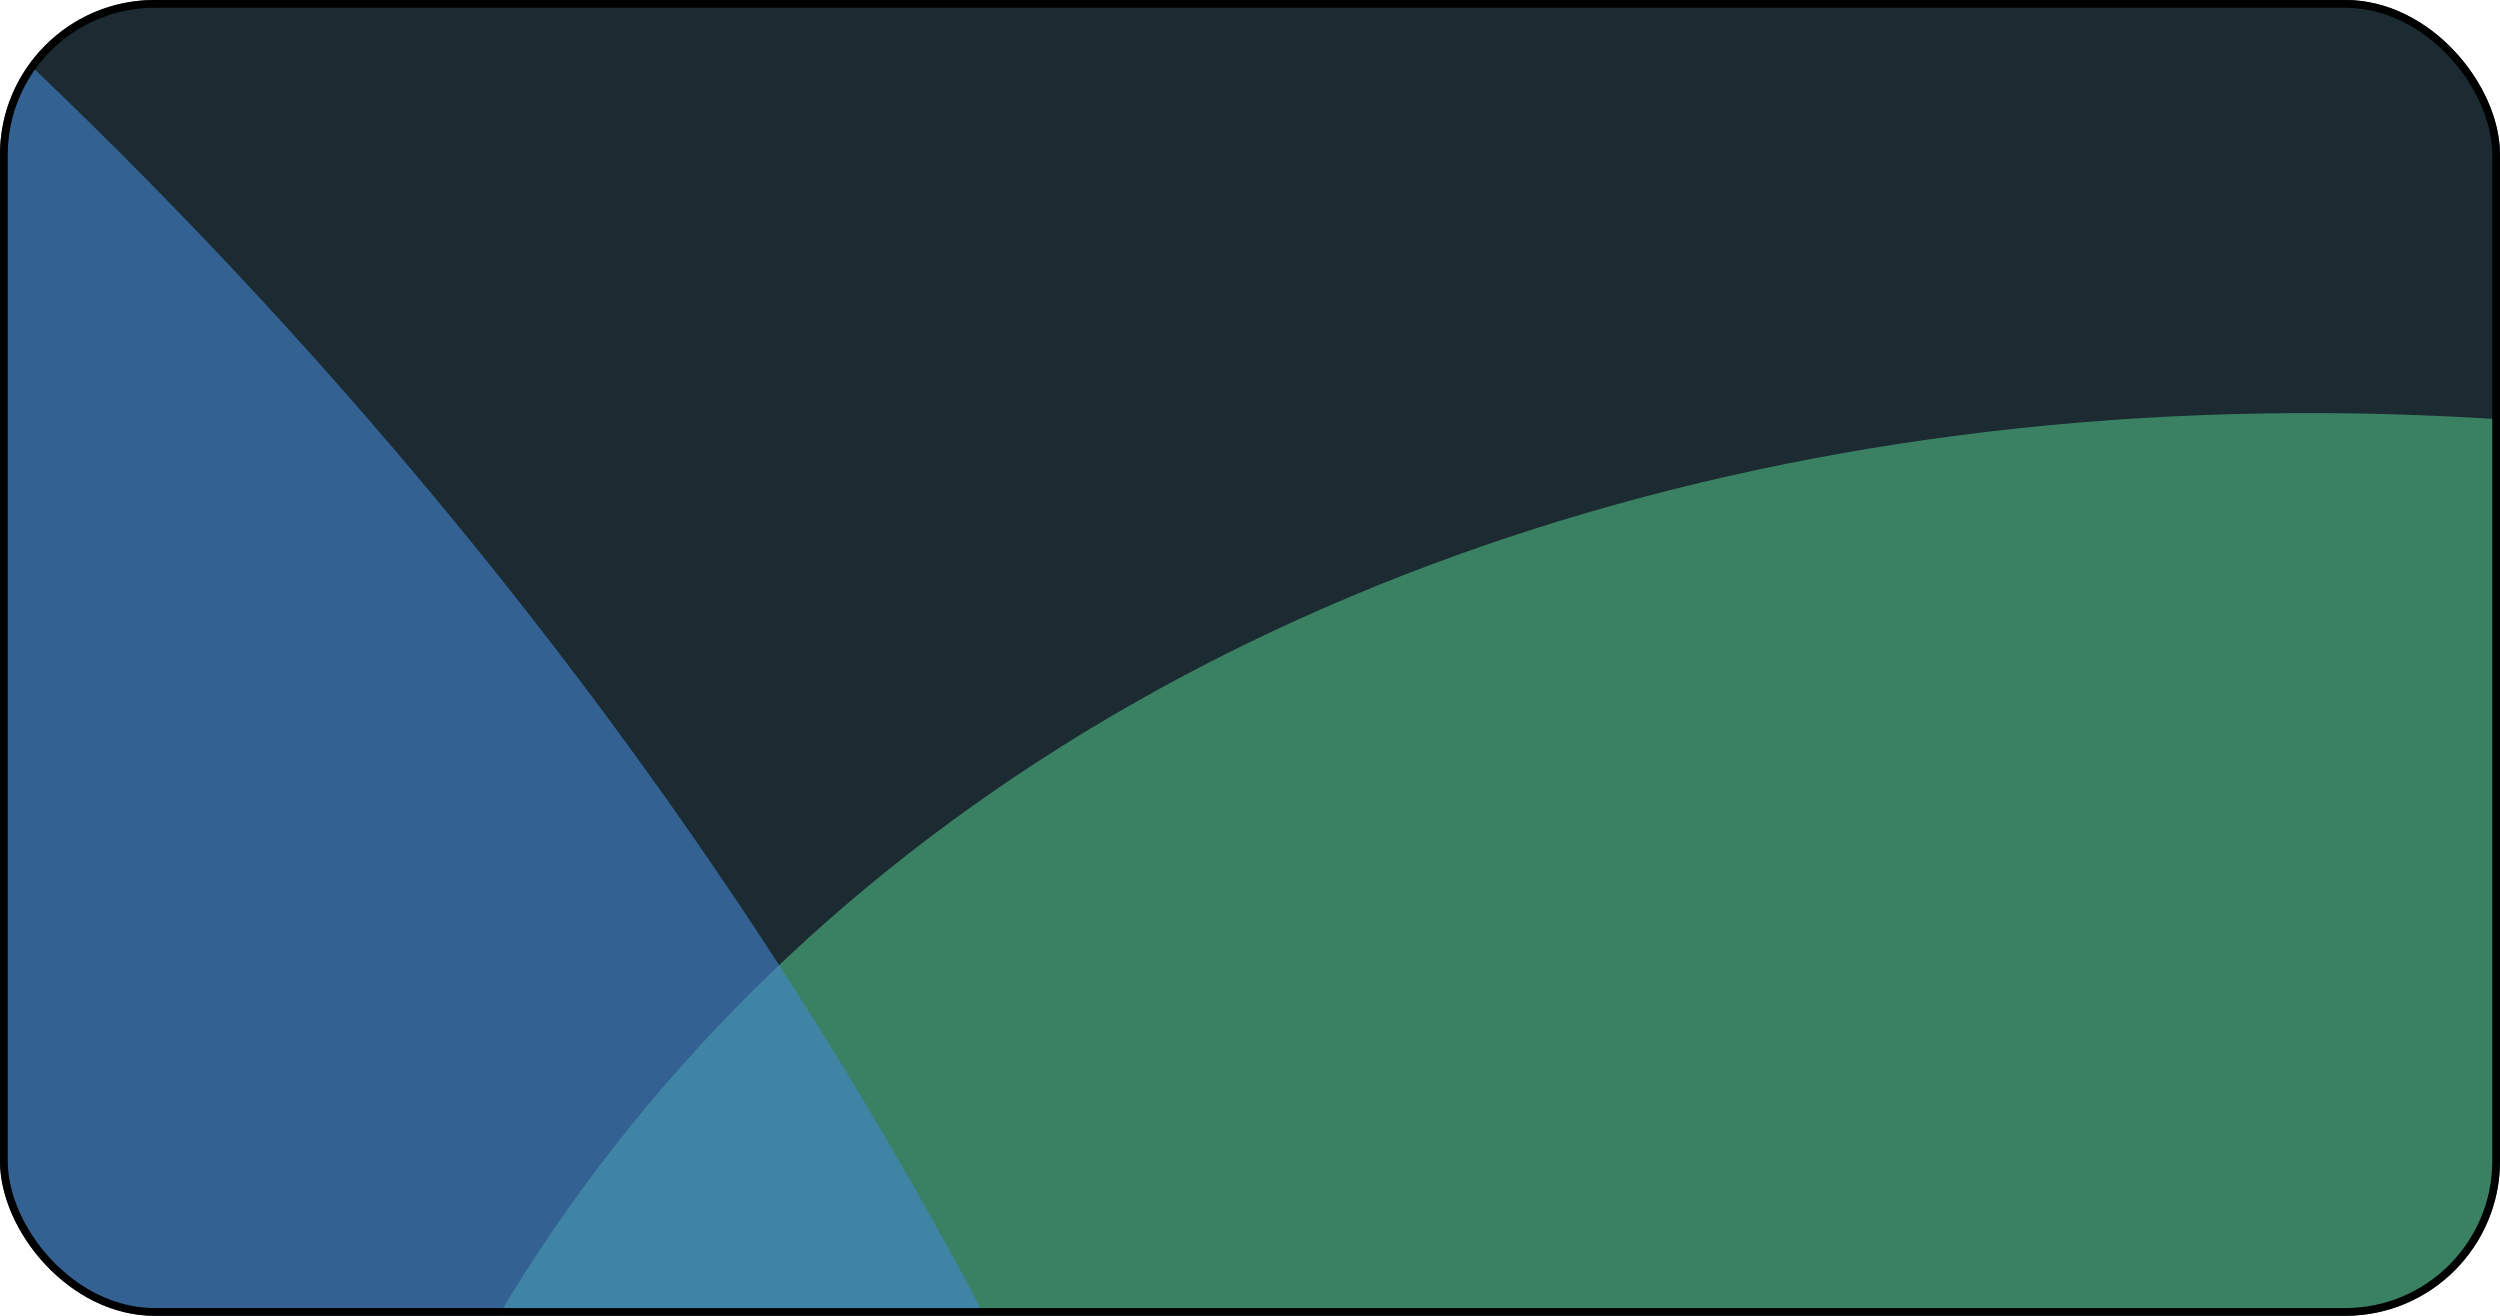 <svg width="323" height="170" viewBox="0 0 323 170" fill="none" xmlns="http://www.w3.org/2000/svg">
<g clip-path="url(#clip0_1504_1683)">
<rect width="323" height="170" rx="20" fill="#1C2B32"/>
<g opacity="0.6">
<g filter="url(#filter0_f_1504_1683)">
<path d="M38.54 238.144C68.153 87.163 242.127 14.004 427.123 74.739C612.118 135.473 738.081 307.102 708.468 458.082C678.855 609.063 504.881 682.222 319.885 621.488C134.89 560.753 8.927 389.124 38.54 238.144Z" fill="#4EBA85"/>
</g>
<g filter="url(#filter1_f_1504_1683)">
<path d="M944.844 916.752L1221.31 785.348C1231.3 780.6 1235.88 760.789 1231.53 741.097L1182.51 519.005C1178.17 499.313 1166.55 487.199 1156.56 491.946L880.089 623.35C870.1 628.098 865.525 647.91 869.871 667.602L918.888 889.694C923.234 909.385 934.855 921.5 944.844 916.752Z" fill="#48C287"/>
</g>
<g filter="url(#filter2_f_1504_1683)">
<path d="M159.098 -346.056C127.692 -488.223 43.336 -575.504 -29.317 -541.004C-101.97 -506.504 -135.408 -363.287 -104.003 -221.12C-72.598 -78.953 11.758 8.327 84.412 -26.173C157.065 -60.673 190.503 -203.89 159.098 -346.056Z" fill="#4386D1"/>
</g>
</g>
<g opacity="0.6">
<g filter="url(#filter3_f_1504_1683)">
<path d="M-531.134 -26.5C-471.212 -175.231 -267.201 -188.502 -75.463 -56.14C116.276 76.221 223.134 304.091 163.212 452.822C103.291 601.554 -100.72 614.824 -292.459 482.463C-484.197 350.102 -591.056 122.231 -531.134 -26.5Z" fill="#4386D1"/>
</g>
<g filter="url(#filter4_f_1504_1683)">
<path d="M340.702 746.364L617.172 614.96C627.161 610.213 631.736 590.401 627.39 570.709L578.373 348.617C574.027 328.925 562.406 316.811 552.417 321.558L275.947 452.962C265.958 457.71 261.384 477.522 265.73 497.214L314.747 719.306C319.093 738.998 330.713 751.112 340.702 746.364Z" fill="#F6C050"/>
</g>
<g filter="url(#filter5_f_1504_1683)">
<path d="M-445.043 -516.445C-476.449 -658.611 -560.805 -745.892 -633.458 -711.392C-706.112 -676.892 -739.55 -533.675 -708.144 -391.508C-676.739 -249.342 -592.383 -162.061 -519.729 -196.561C-447.076 -231.061 -413.638 -374.278 -445.043 -516.445Z" fill="#4386D1"/>
</g>
</g>
</g>
<rect x="0.5" y="0.5" width="322" height="169" rx="19.5" stroke="black"/>
<defs>
<filter id="filter0_f_1504_1683" x="-465.775" y="-446.629" width="1678.56" height="1589.48" filterUnits="userSpaceOnUse" color-interpolation-filters="sRGB">
<feFlood flood-opacity="0" result="BackgroundImageFix"/>
<feBlend mode="normal" in="SourceGraphic" in2="BackgroundImageFix" result="shape"/>
<feGaussianBlur stdDeviation="250" result="effect1_foregroundBlur_1504_1683"/>
</filter>
<filter id="filter1_f_1504_1683" x="268.229" y="-109.084" width="1564.95" height="1626.87" filterUnits="userSpaceOnUse" color-interpolation-filters="sRGB">
<feFlood flood-opacity="0" result="BackgroundImageFix"/>
<feBlend mode="normal" in="SourceGraphic" in2="BackgroundImageFix" result="shape"/>
<feGaussianBlur stdDeviation="300" result="effect1_foregroundBlur_1504_1683"/>
</filter>
<filter id="filter2_f_1504_1683" x="-715.804" y="-1148.54" width="1486.7" height="1729.9" filterUnits="userSpaceOnUse" color-interpolation-filters="sRGB">
<feFlood flood-opacity="0" result="BackgroundImageFix"/>
<feBlend mode="normal" in="SourceGraphic" in2="BackgroundImageFix" result="shape"/>
<feGaussianBlur stdDeviation="300" result="effect1_foregroundBlur_1504_1683"/>
</filter>
<filter id="filter3_f_1504_1683" x="-1147.79" y="-747.343" width="1927.66" height="1921.01" filterUnits="userSpaceOnUse" color-interpolation-filters="sRGB">
<feFlood flood-opacity="0" result="BackgroundImageFix"/>
<feBlend mode="normal" in="SourceGraphic" in2="BackgroundImageFix" result="shape"/>
<feGaussianBlur stdDeviation="300" result="effect1_foregroundBlur_1504_1683"/>
</filter>
<filter id="filter4_f_1504_1683" x="-335.913" y="-279.472" width="1564.95" height="1626.87" filterUnits="userSpaceOnUse" color-interpolation-filters="sRGB">
<feFlood flood-opacity="0" result="BackgroundImageFix"/>
<feBlend mode="normal" in="SourceGraphic" in2="BackgroundImageFix" result="shape"/>
<feGaussianBlur stdDeviation="300" result="effect1_foregroundBlur_1504_1683"/>
</filter>
<filter id="filter5_f_1504_1683" x="-1319.94" y="-1318.92" width="1486.7" height="1729.9" filterUnits="userSpaceOnUse" color-interpolation-filters="sRGB">
<feFlood flood-opacity="0" result="BackgroundImageFix"/>
<feBlend mode="normal" in="SourceGraphic" in2="BackgroundImageFix" result="shape"/>
<feGaussianBlur stdDeviation="300" result="effect1_foregroundBlur_1504_1683"/>
</filter>
<clipPath id="clip0_1504_1683">
<rect width="323" height="170" rx="20" fill="white"/>
</clipPath>
</defs>
</svg>

